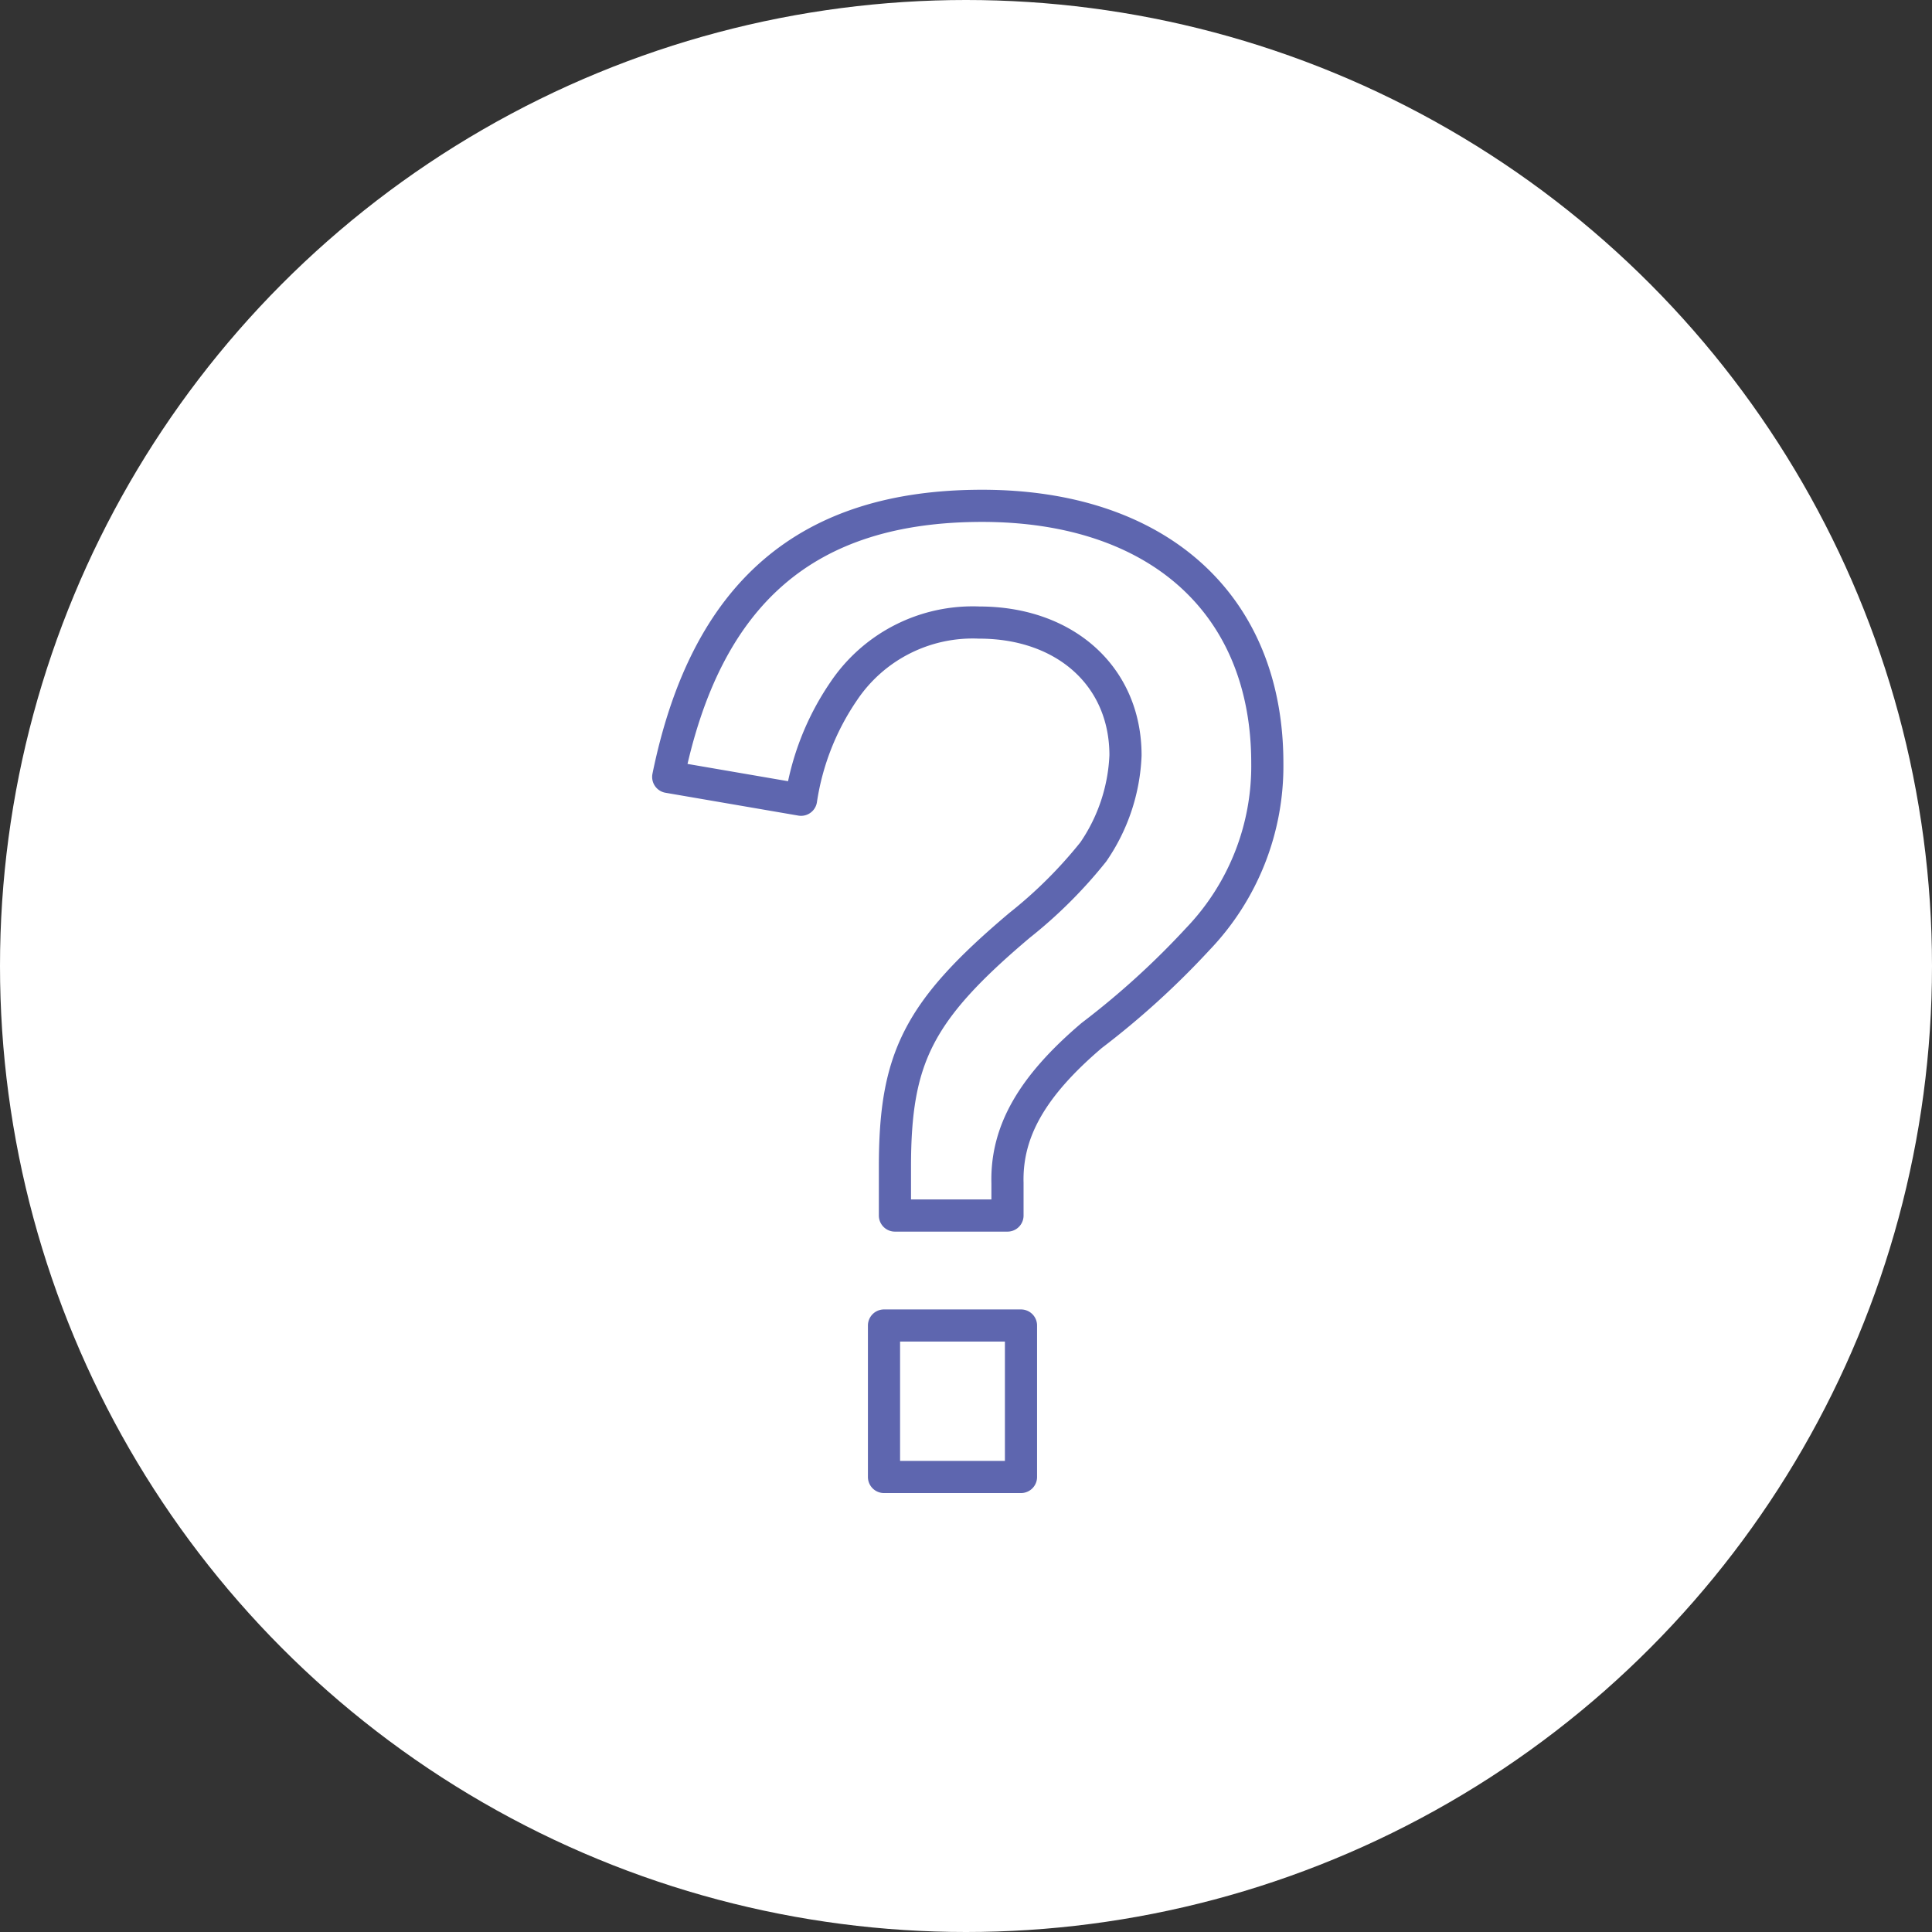 <svg xmlns="http://www.w3.org/2000/svg" viewBox="0 0 60.08 60.08">
  <rect x="0" y="0" width="60.08" height="60.08" fill="#333333" stroke="none"/>
  <defs>
    <style>
      .cls-1 {
        fill: #fff;
      }

      .cls-2 {
        fill: none;
        stroke: #5e66af;
        stroke-linecap: round;
        stroke-linejoin: round;
      }
    </style>
  </defs>
  <title>questionmark-button</title>
  <g id="Layer_2" data-name="Layer 2">
    <g id="Layer_2-2" data-name="Layer 2">
      <g>
        <circle class="cls-1" cx="30.04" cy="30.04" r="30.04"/>
        <path class="cls-2" d="M27.83,36.29c0-3.38.71-4.84,3.87-7.51A14.32,14.32,0,0,0,34,26.49a5.7,5.7,0,0,0,1-3c0-2.46-1.88-4.13-4.55-4.13a4.83,4.83,0,0,0-4.21,2.13,8.11,8.11,0,0,0-1.33,3.38l-4.13-.71c1.17-5.72,4.3-8.43,9.76-8.43s8.87,3.05,8.87,8a7.77,7.77,0,0,1-2.16,5.47,25.56,25.56,0,0,1-3.3,3c-1.87,1.59-2.66,3-2.62,4.59V37.8h-3.5Zm-.34,4.93h4.26v4.71H27.49Z"/>
      </g>
    </g>
  </g>
</svg>
